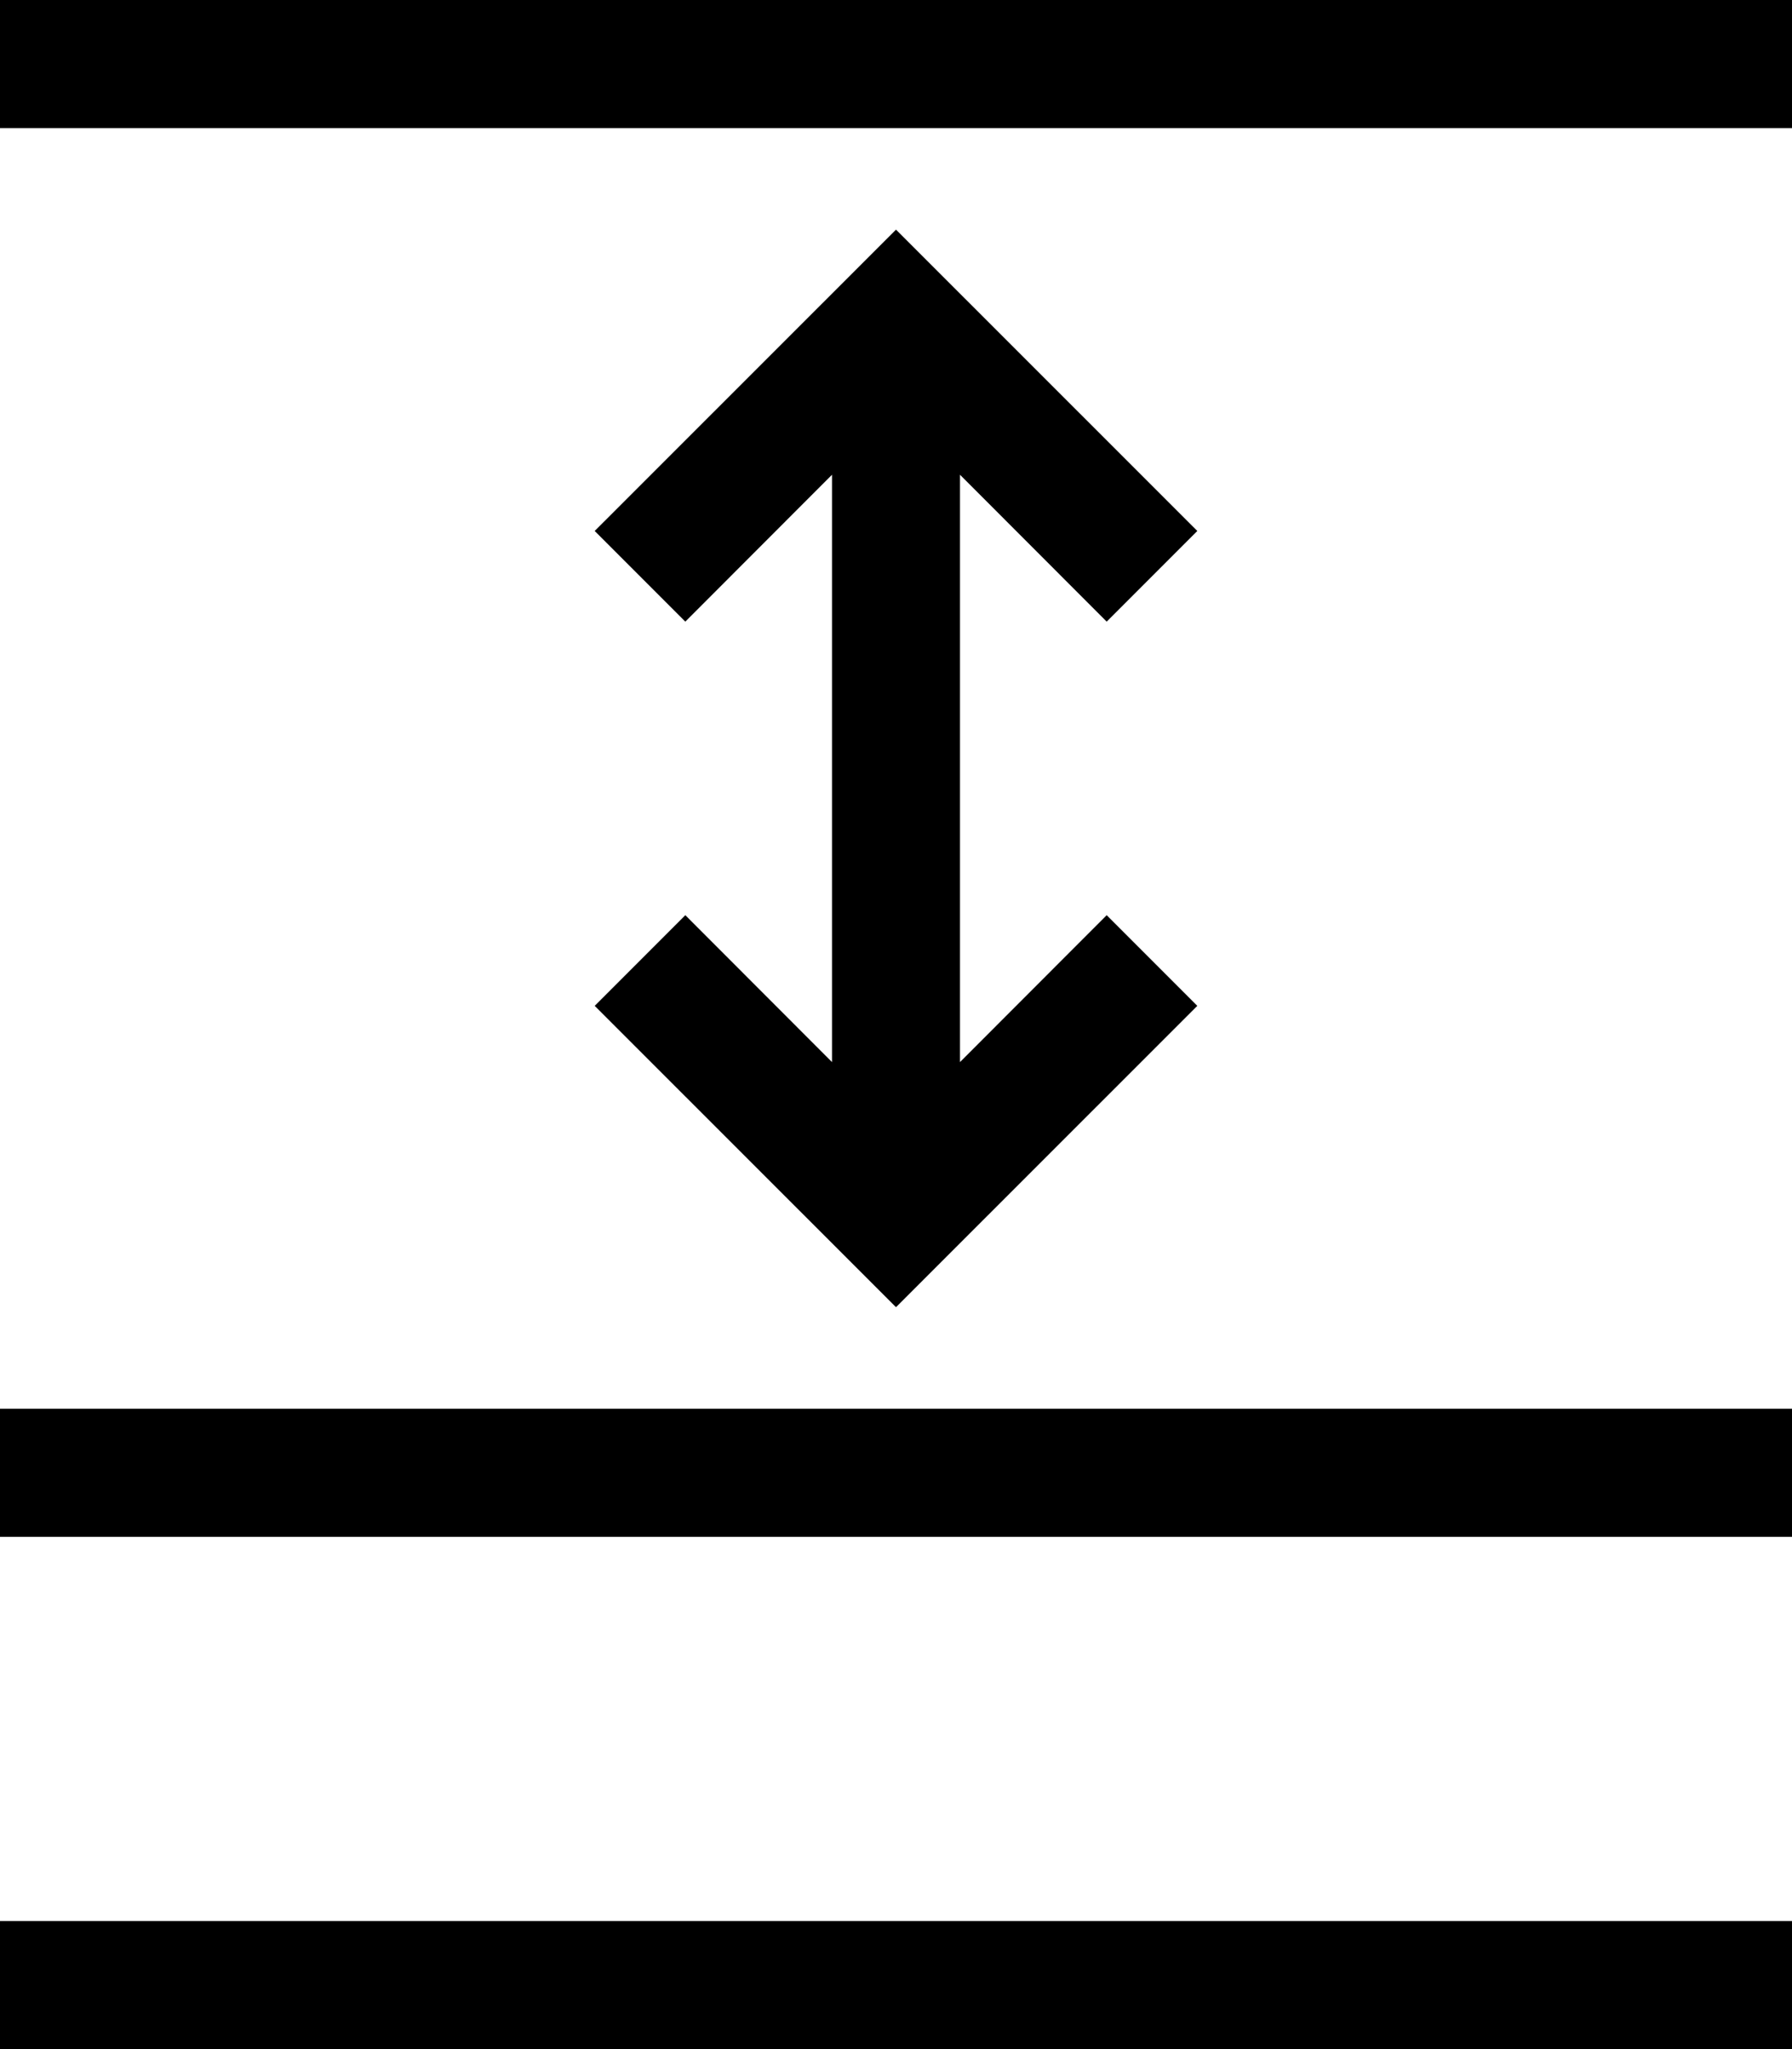 <svg class="svg" width="14" height="16" viewBox="0 0 14 16" xmlns="http://www.w3.org/2000/svg"><path d="M14 1H0V0h14v1zm-7 .793l2.354 2.353-.708.708L7.5 3.707v4.586l1.146-1.147.708.708L7 10.207 4.646 7.854l.708-.708L6.5 8.293V3.707L5.354 4.854l-.708-.708L7 1.793zM14 11v1H0v-1h14zm0 4v1H0v-1h14z" fill-rule="nonzero" fill-opacity="1" fill="#000" stroke="none"></path></svg>